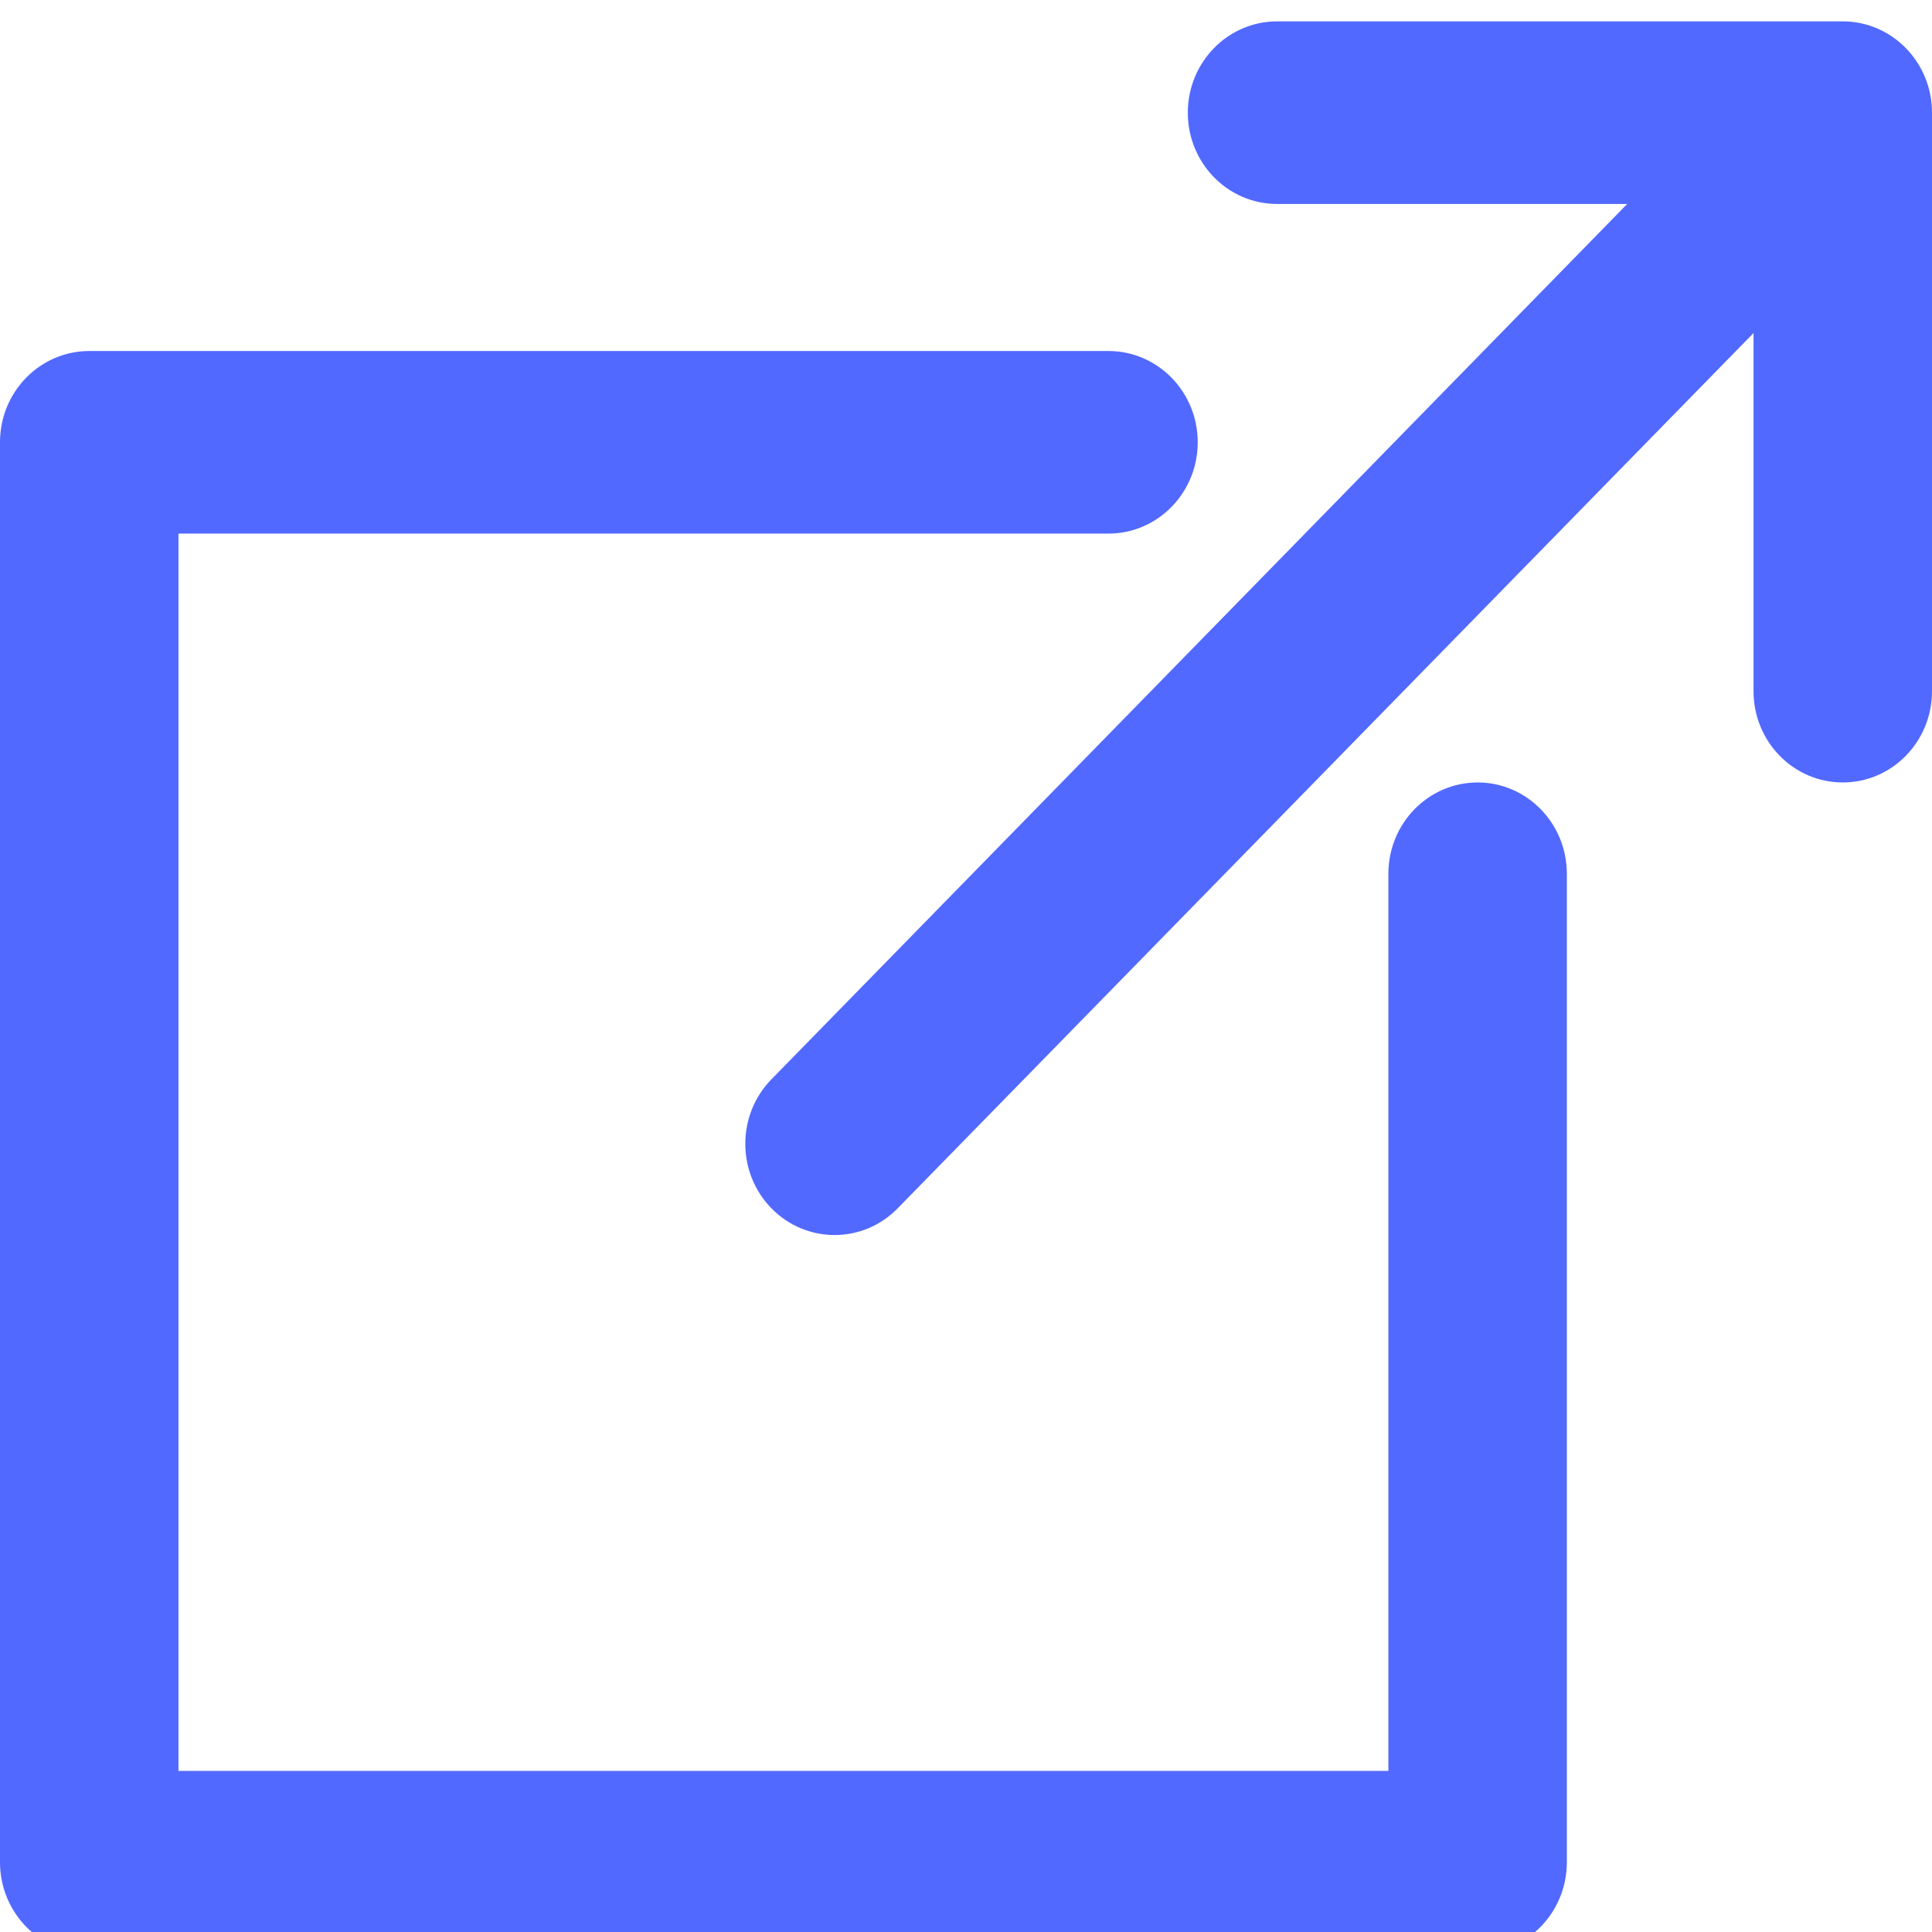 <svg width="16" height="16" viewBox="0 0 16 16" fill="none" xmlns="http://www.w3.org/2000/svg">
<path d="M15.261 0.177H10.576C10.168 0.177 9.837 0.516 9.837 0.933C9.837 1.351 10.168 1.689 10.576 1.689H13.476L6.389 8.938C6.1 9.233 6.1 9.712 6.389 10.007C6.533 10.154 6.722 10.228 6.912 10.228C7.101 10.228 7.29 10.154 7.434 10.007L14.522 2.758V5.724C14.522 6.142 14.853 6.48 15.261 6.48C15.669 6.48 16 6.142 16 5.724V0.933C16 0.516 15.669 0.177 15.261 0.177Z" fill="#5269FF"/>
<path d="M12.237 6.48C11.829 6.48 11.498 6.819 11.498 7.236V14.666H1.478V4.419H9.18C9.588 4.419 9.919 4.08 9.919 3.663C9.919 3.245 9.588 2.907 9.18 2.907H0.739C0.331 2.907 0 3.245 0 3.663V15.422C0 15.839 0.331 16.178 0.739 16.178H12.237C12.645 16.178 12.976 15.839 12.976 15.422V7.236C12.976 6.819 12.645 6.48 12.237 6.48Z" fill="#5269FF"/>
</svg>
